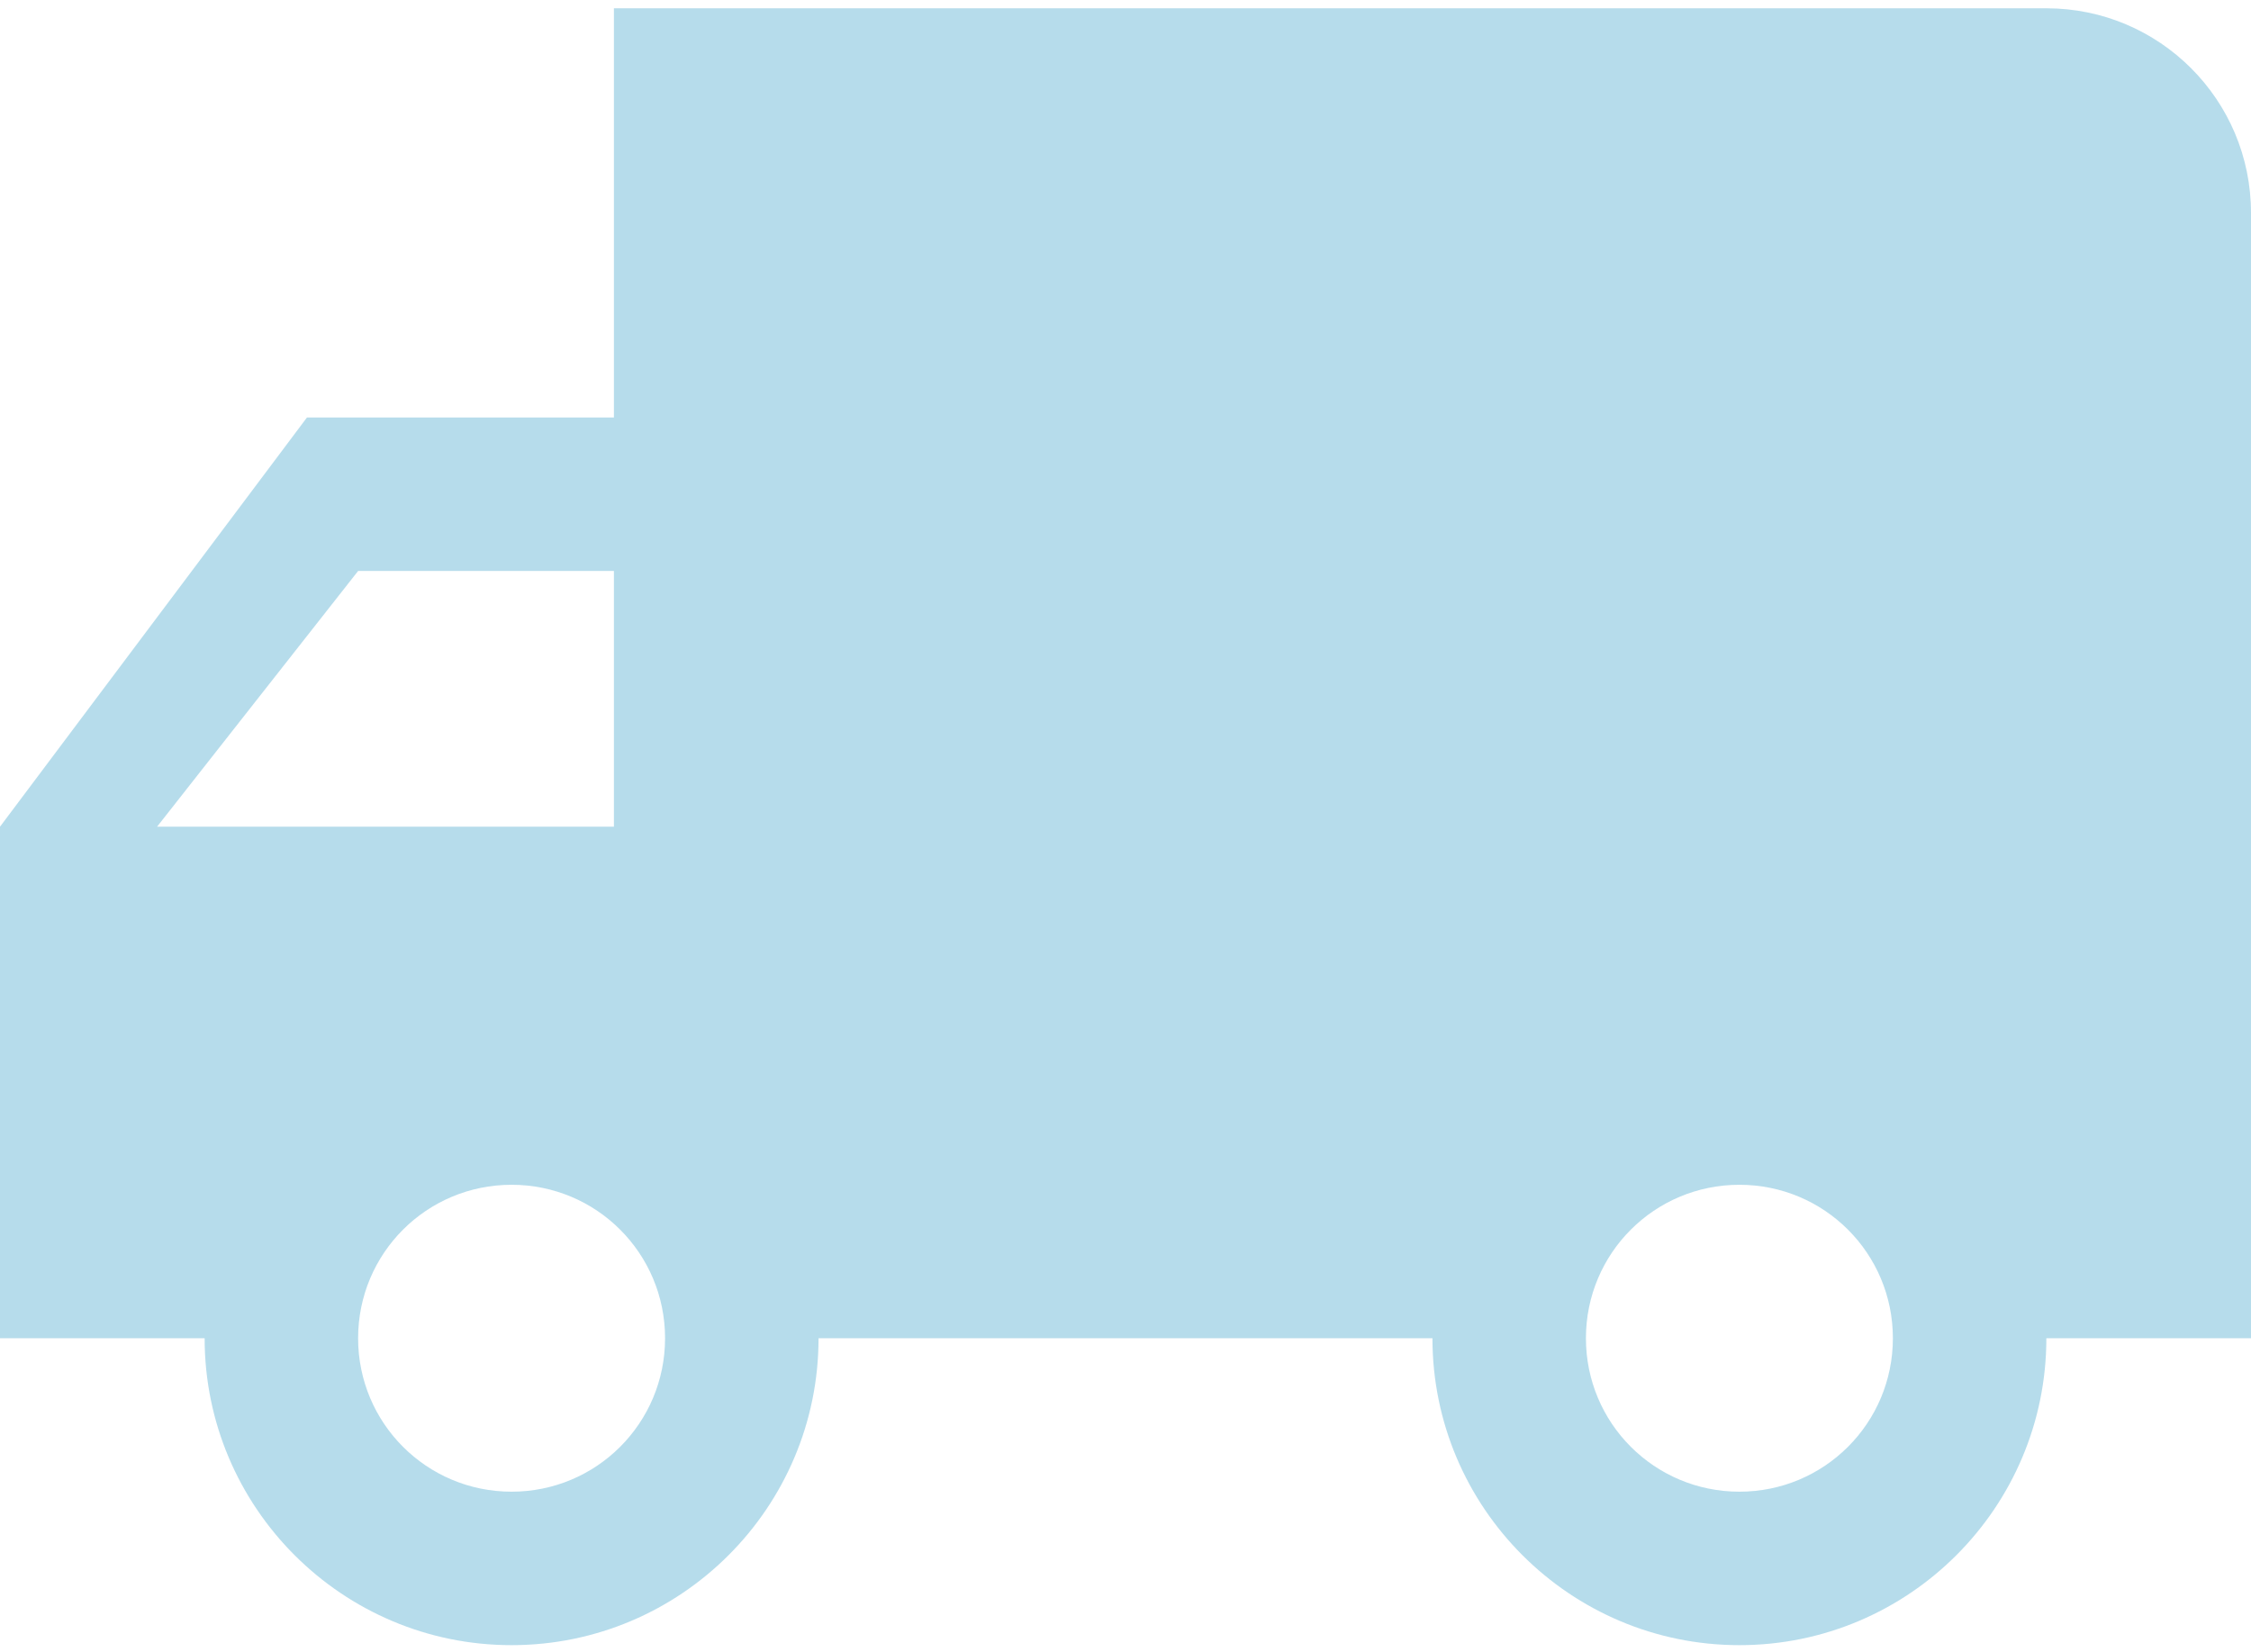 <svg width="357" height="262" viewBox="0 0 357 262" fill="none" xmlns="http://www.w3.org/2000/svg">
<path d="M48.682 66.223H97.364V1.314H324.545C342.477 1.314 357 15.838 357 33.769V212.27H324.545C324.545 239.126 302.72 260.952 275.863 260.952C249.007 260.952 227.181 239.126 227.181 212.27H129.818C129.818 239.126 107.992 260.952 81.136 260.952C54.279 260.952 32.454 239.126 32.454 212.27H-0.001V131.133L48.682 66.223ZM275.863 236.61C289.332 236.61 300.204 225.738 300.204 212.269C300.204 198.8 289.332 187.928 275.863 187.928C262.394 187.928 251.522 198.8 251.522 212.269C251.522 225.738 262.395 236.61 275.863 236.61ZM81.136 236.61C94.605 236.61 105.477 225.738 105.477 212.269C105.477 198.8 94.605 187.928 81.136 187.928C67.667 187.928 56.795 198.8 56.795 212.269C56.795 225.738 67.668 236.61 81.136 236.61ZM97.364 131.133V90.565H56.796L24.909 131.133H97.364Z" fill="#6FBAD9" fill-opacity="0.5"/>
</svg>
